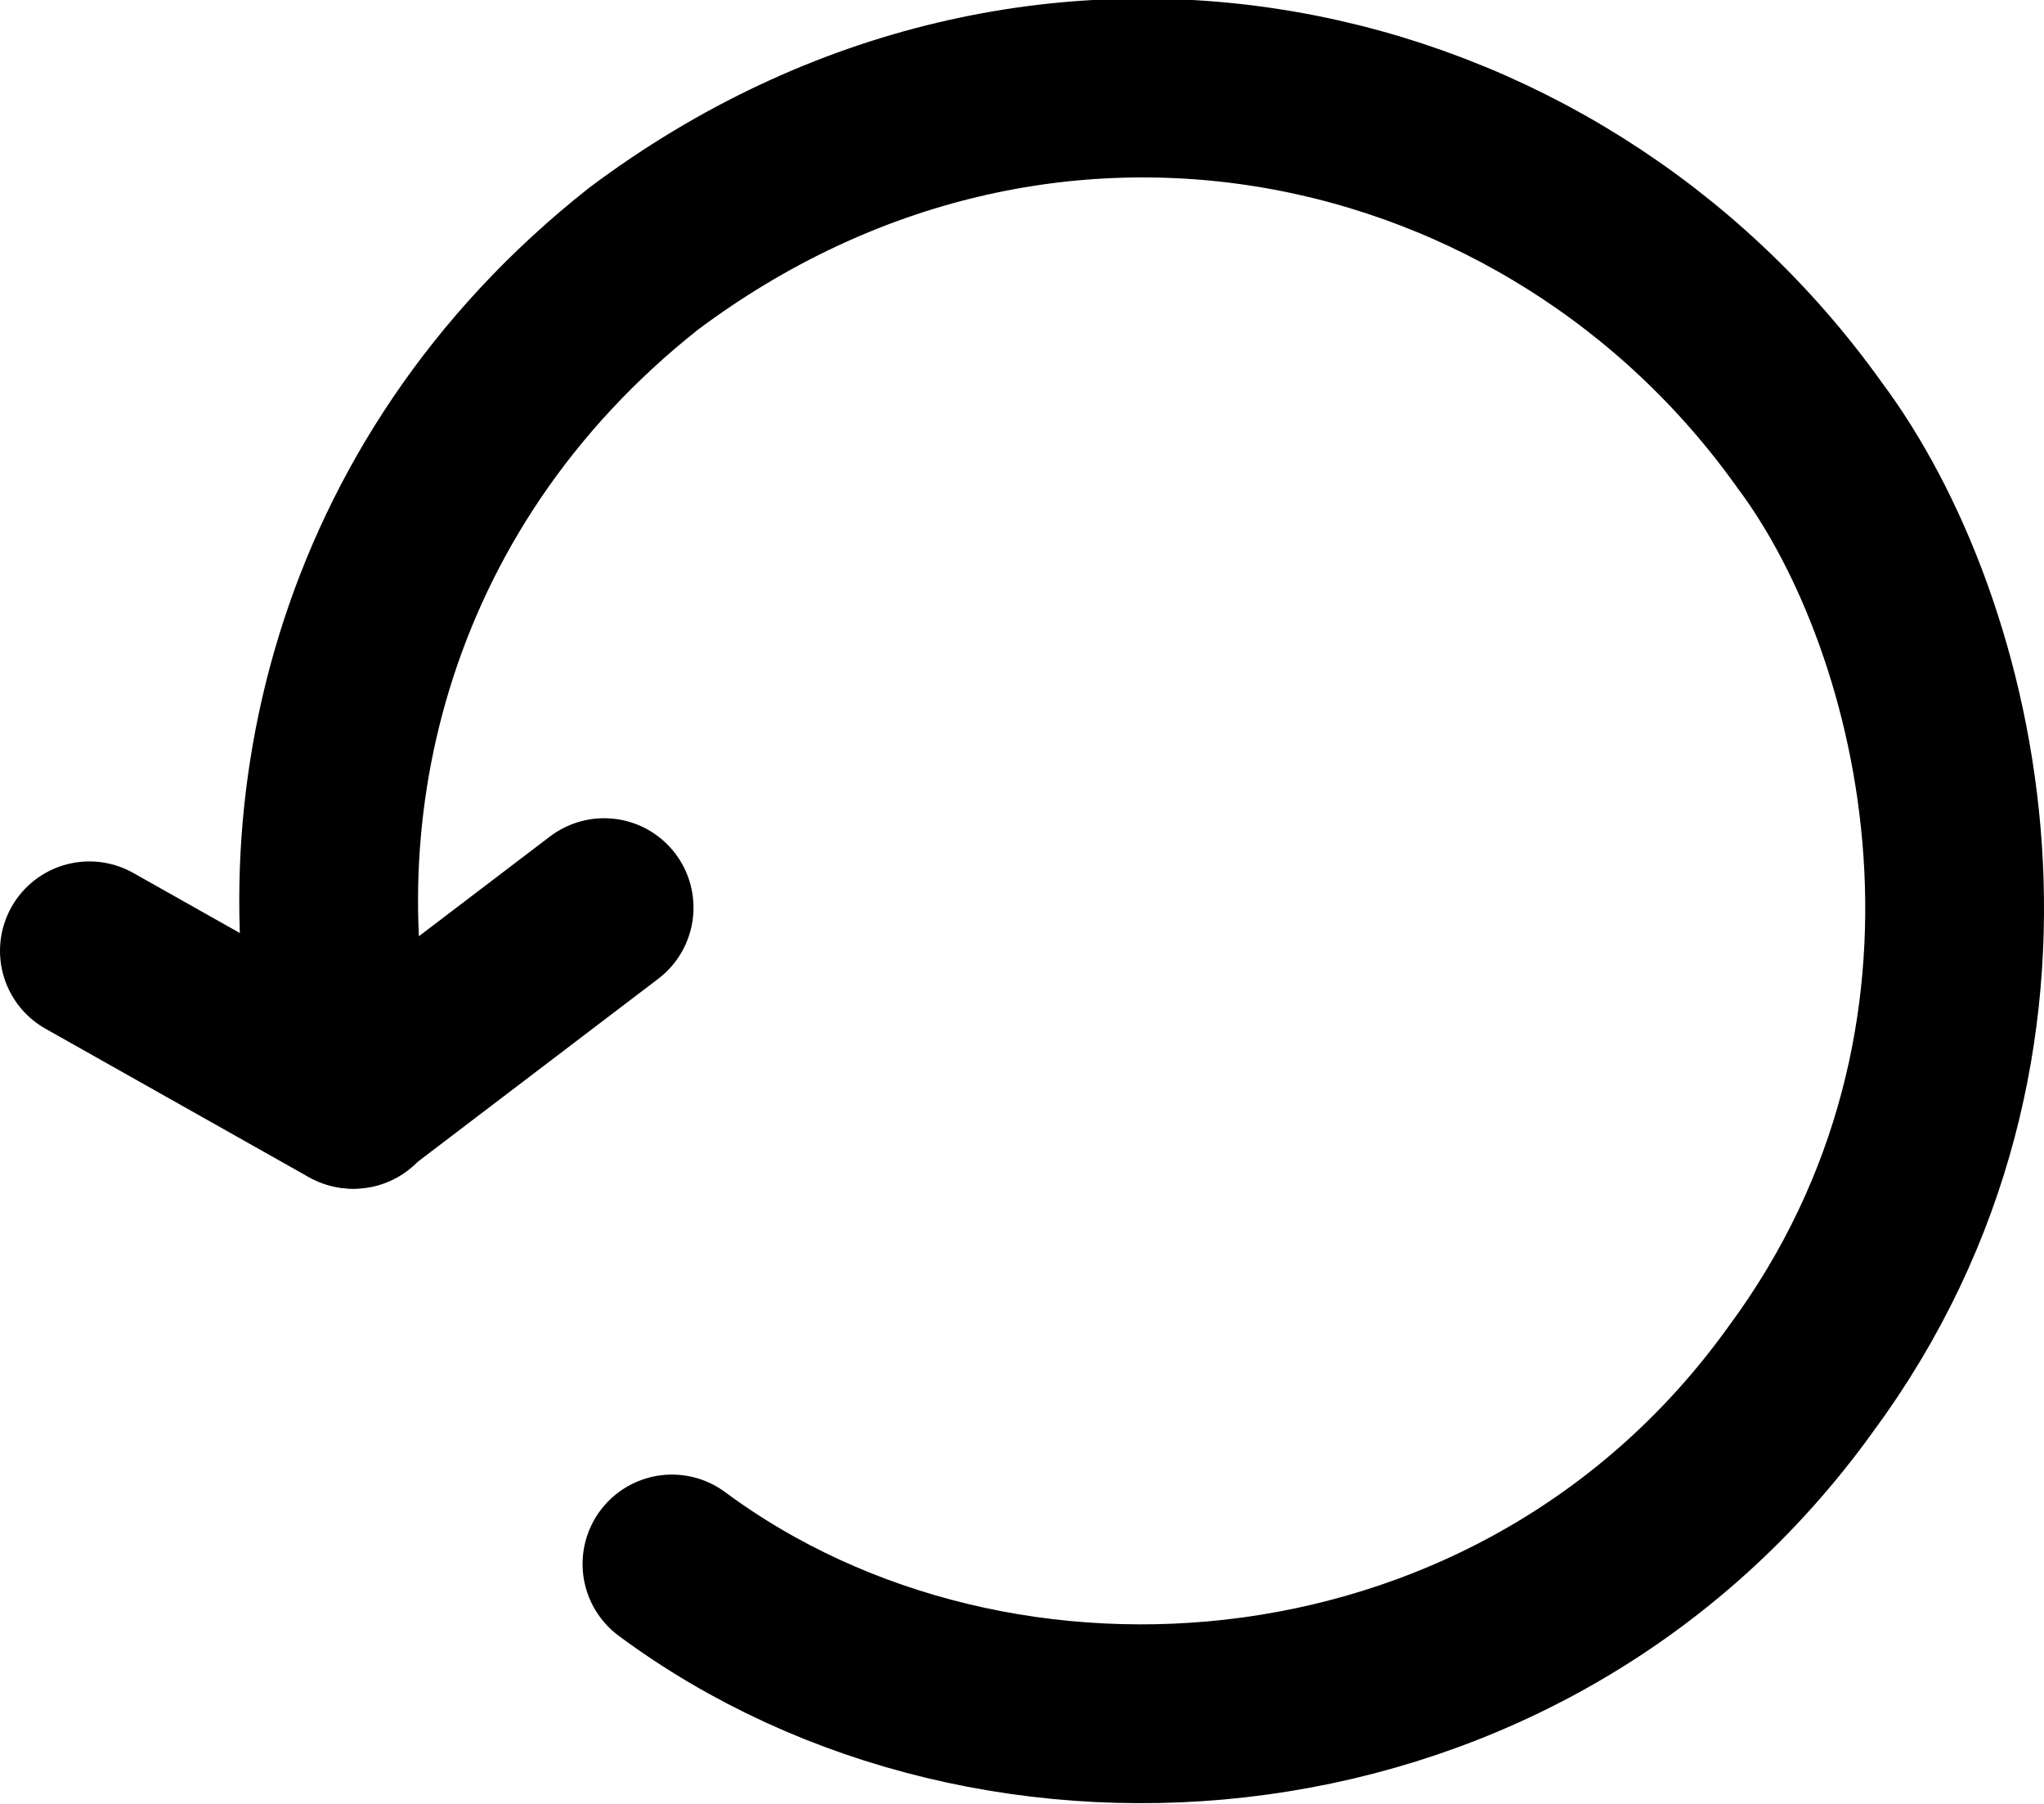 <?xml version="1.0" encoding="UTF-8" standalone="no"?>
<!-- Created with Inkscape (http://www.inkscape.org/) -->

<svg
   width="182.934mm"
   height="161.4mm"
   viewBox="0 0 182.934 161.4"
   version="1.1"
   id="svg5"
   inkscape:version="1.2 (dc2aedaf03, 2022-05-15)"
   sodipodi:docname="restart.svg"
   inkscape:export-filename="..\png\restart.png"
   inkscape:export-xdpi="96"
   inkscape:export-ydpi="96"
   xmlns:inkscape="http://www.inkscape.org/namespaces/inkscape"
   xmlns:sodipodi="http://sodipodi.sourceforge.net/DTD/sodipodi-0.dtd"
   xmlns="http://www.w3.org/2000/svg"
   xmlns:svg="http://www.w3.org/2000/svg"
   xmlns:rdf="http://www.w3.org/1999/02/22-rdf-syntax-ns#"
   xmlns:cc="http://creativecommons.org/ns#"
   xmlns:dc="http://purl.org/dc/elements/1.1/">
  <title
     id="title4395">restart</title>
  <sodipodi:namedview
     id="namedview7"
     pagecolor="#ffffff"
     bordercolor="#000000"
     borderopacity="0.25"
     inkscape:showpageshadow="2"
     inkscape:pageopacity="0.0"
     inkscape:pagecheckerboard="0"
     inkscape:deskcolor="#d1d1d1"
     inkscape:document-units="mm"
     showgrid="false"
     inkscape:zoom="1"
     inkscape:cx="272"
     inkscape:cy="314"
     inkscape:window-width="1920"
     inkscape:window-height="1057"
     inkscape:window-x="-8"
     inkscape:window-y="-8"
     inkscape:window-maximized="1"
     inkscape:current-layer="layer1" />
  <defs
     id="defs2" />
  <g
     inkscape:label="Layer 1"
     inkscape:groupmode="layer"
     id="layer1"
     transform="translate(30.883,-78.759)">
    <path
       style="opacity:1;fill:none;stroke:#000000;stroke-width:16;stroke-linecap:round;stroke-dasharray:none;stroke-opacity:1"
       d="m 29.255,218.704 c 29.134,21.586 76.348,17.809 101.011,-16.517 22.538,-30.476 13.495,-67.563 0.789,-84.517 C 108.079,85.439 62.393,75.208 26.713,101.91 0.95,122.265 -5.524,152.734 0.766,177.132"
       id="path338"
       sodipodi:nodetypes="ccccc" />
    <path
       style="opacity:1;fill:none;stroke:#000000;stroke-width:16;stroke-linecap:round;stroke-linejoin:round;stroke-dasharray:none;stroke-opacity:1"
       d="M -22.883,163.839 0.66,177.108 23.184,159.973"
       id="path1840" />
  </g>
</svg>
